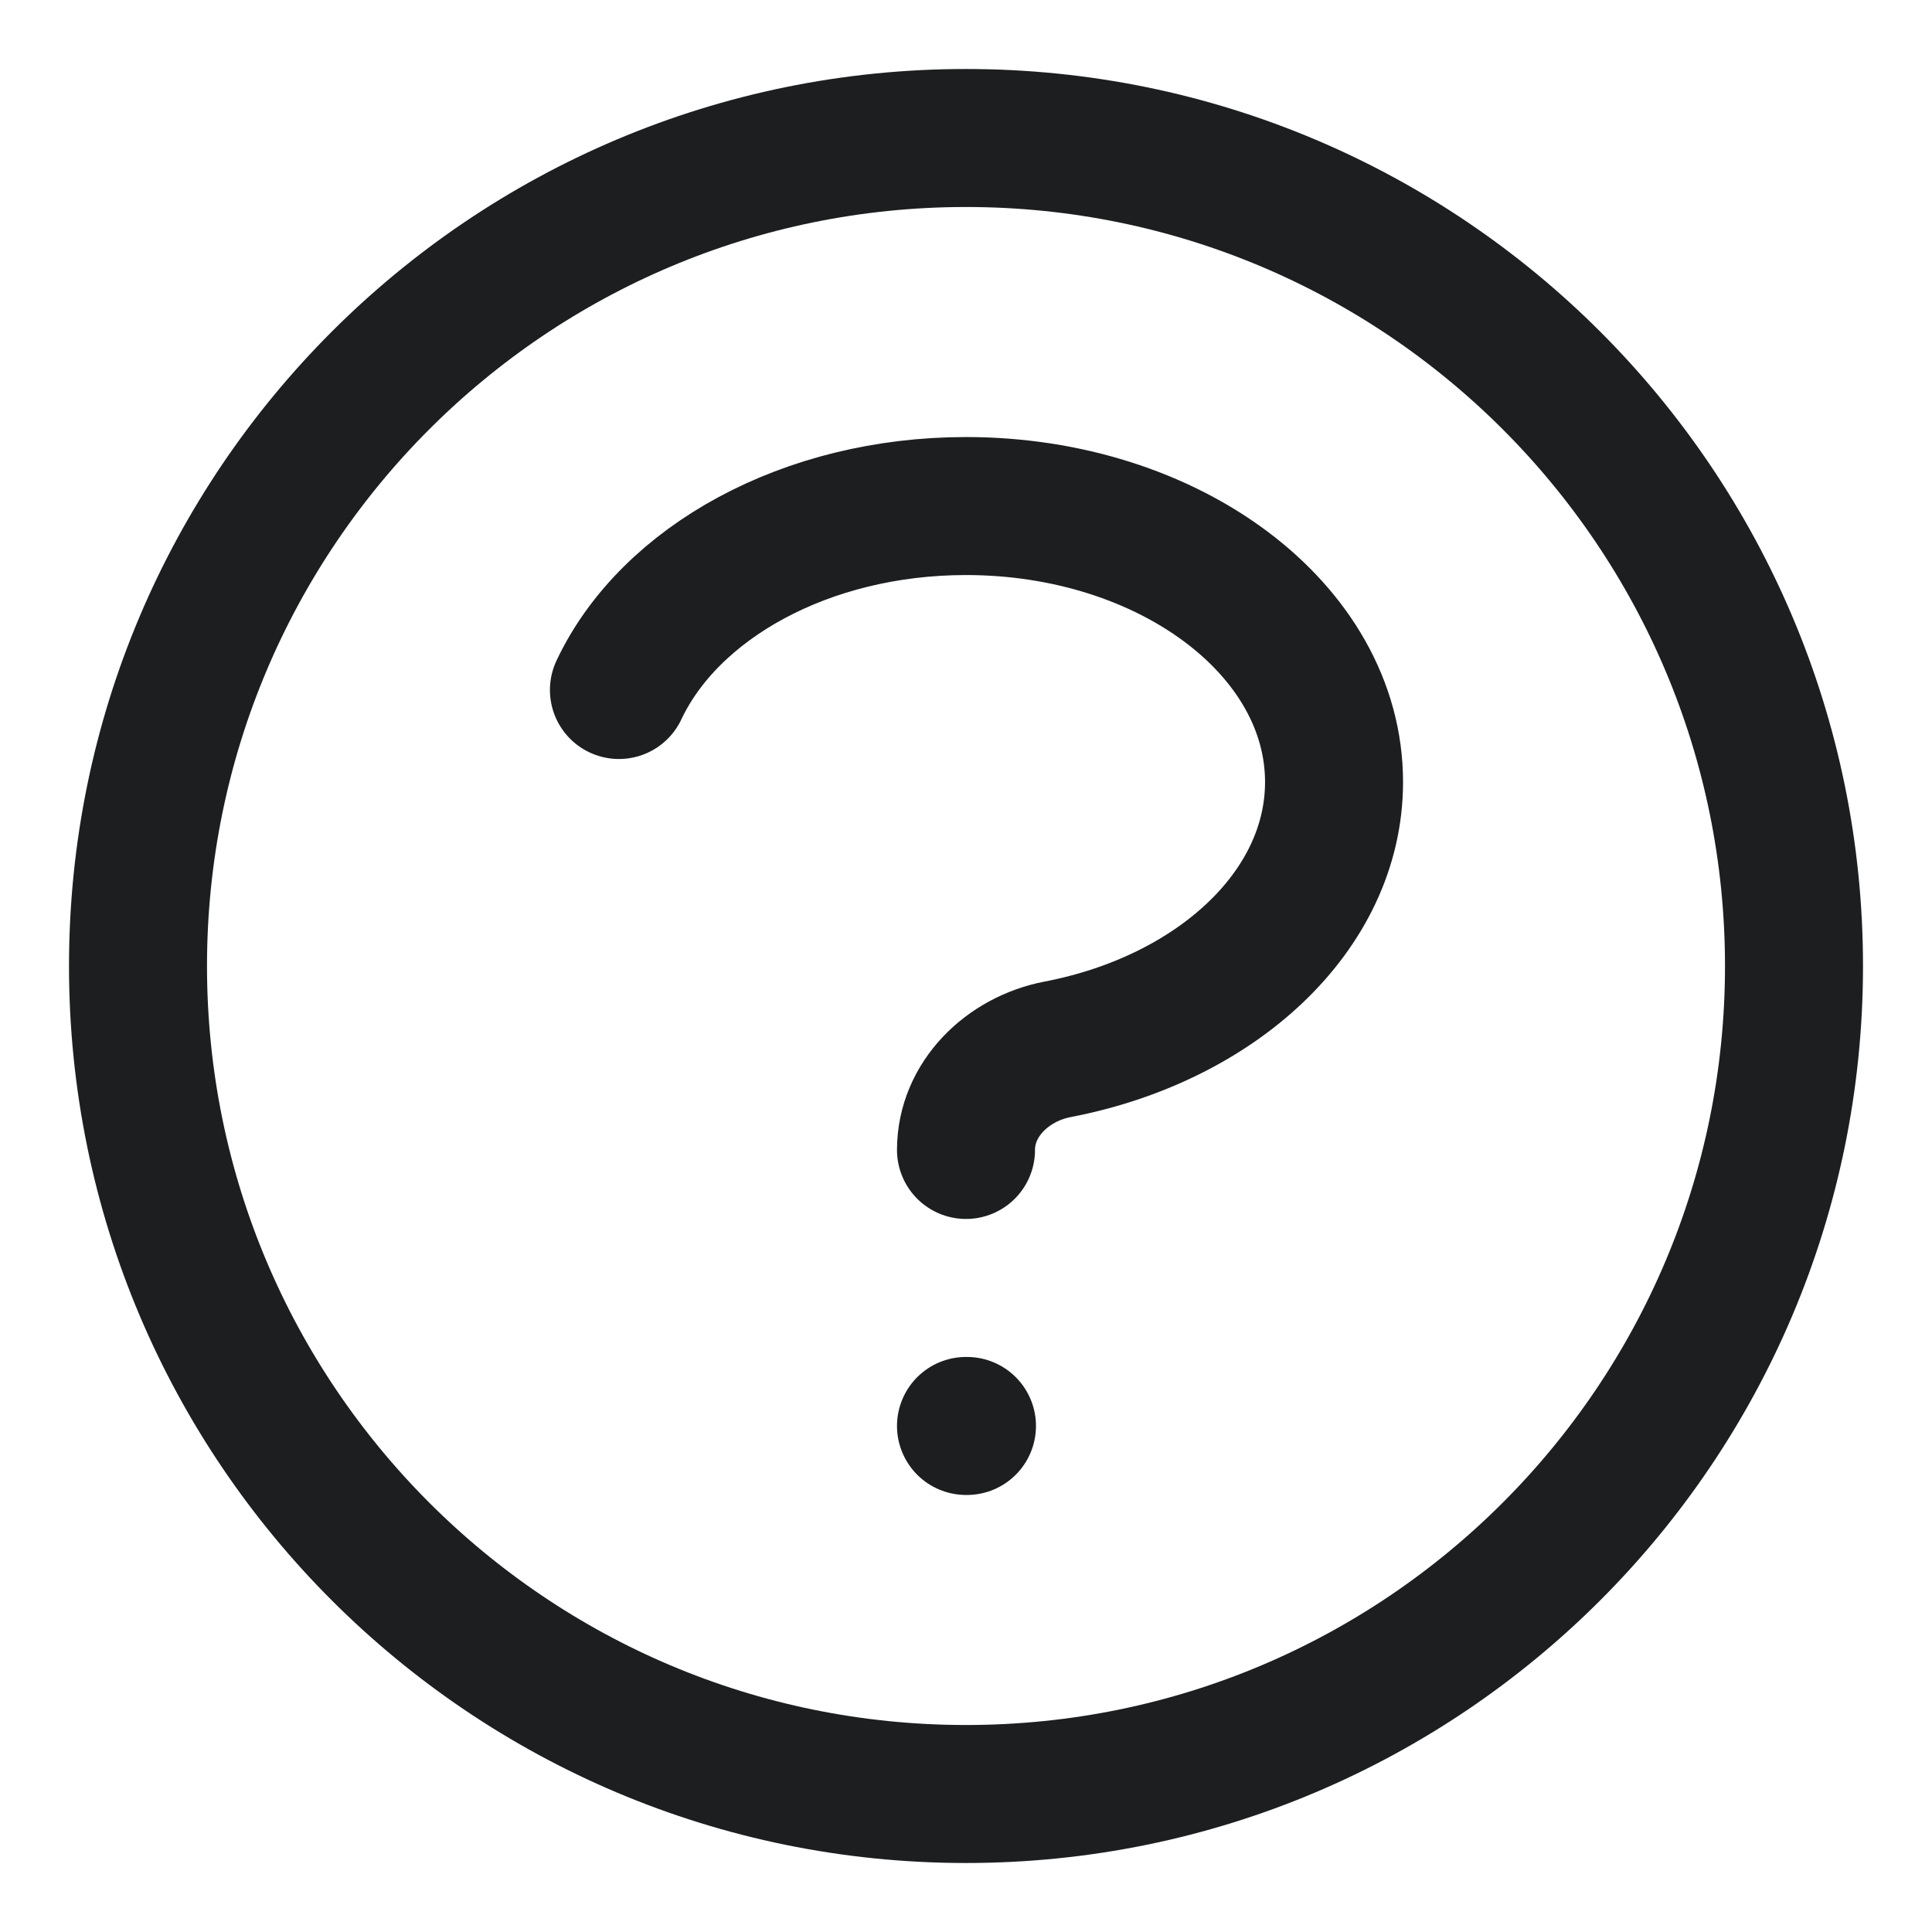 <svg width="14" height="14" viewBox="0 0 14 14" fill="none" xmlns="http://www.w3.org/2000/svg">
<path d="M4.485 5C4.851 4.223 5.839 3.667 7 3.667C8.473 3.667 9.667 4.562 9.667 5.667C9.667 6.6 8.815 7.383 7.663 7.604C7.301 7.674 7 7.965 7 8.333M7 10.333H7.007M13 7C13 10.314 10.314 13 7 13C3.686 13 1 10.314 1 7C1 3.686 3.686 1 7 1C10.314 1 13 3.686 13 7Z" stroke="#1C1E1F" stroke-linecap="round" stroke-linejoin="round"/>
</svg>
